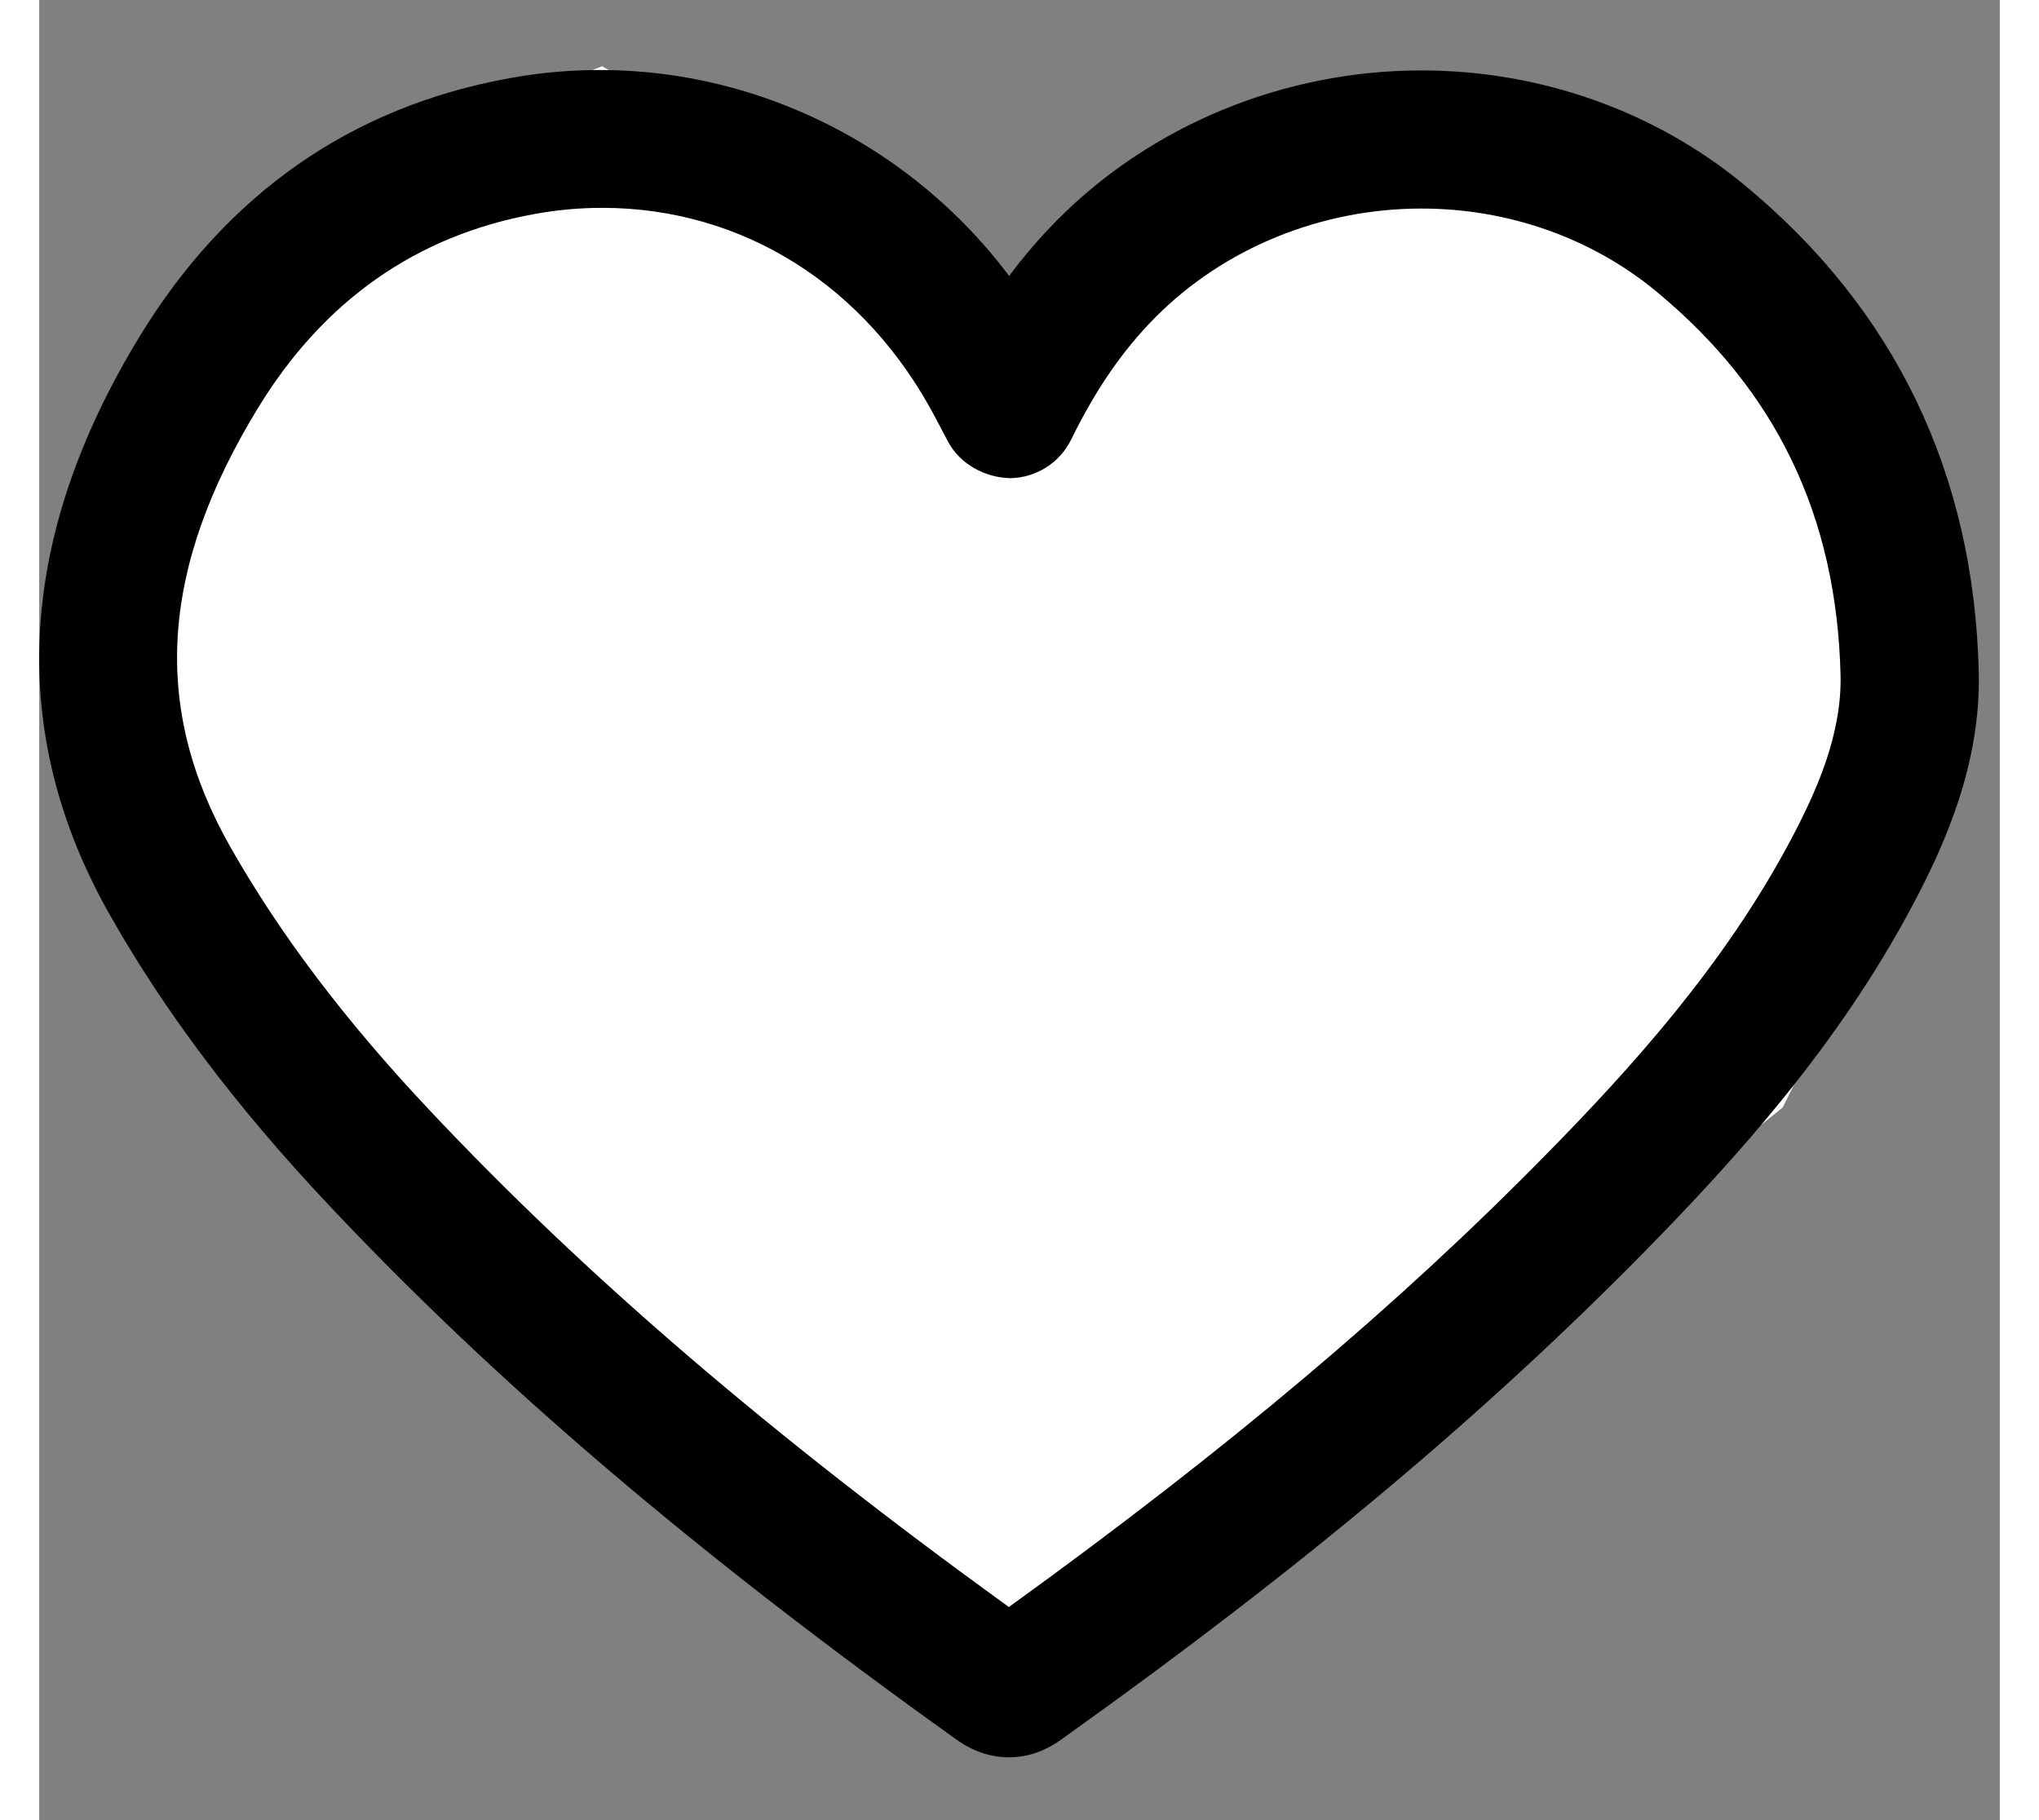 <svg width="28" height="25" viewBox="0 0 28 26" fill="none" xmlns="http://www.w3.org/2000/svg">
<rect x="0" y="0" width="28" height="26" fill="#808080" stroke="none"/>
<path d="M11.5 3.5L14 6L15.5 3.5L18 2L22 2.5L26 5.5L27 10.5L24.5 15.5L14 24L5 17L1.5 11V8L2.5 4.5L5.5 2.5L8 1.5L11.5 3.5Z" fill="#FFFFFF" stroke="#FFFFFF"/>
<path d="M24.351 2.641C23.075 1.586 21.438 1.006 19.74 1.006C17.78 1.006 15.882 1.786 14.534 3.148C14.292 3.393 14.065 3.656 13.852 3.942C12.201 1.745 9.444 0.618 6.716 1.117C4.453 1.527 2.674 2.771 1.431 4.811C-0.322 7.69 -0.466 10.468 1.007 13.066C1.794 14.456 2.815 15.811 4.129 17.207C6.536 19.766 9.385 22.194 13.095 24.846C13.332 25.017 13.586 25.103 13.851 25.103C14.259 25.103 14.534 24.896 14.671 24.795C18.018 22.405 20.648 20.201 22.948 17.858C24.231 16.549 25.688 14.941 26.754 12.933C27.21 12.075 27.731 10.92 27.7 9.601C27.631 6.762 26.505 4.42 24.351 2.641ZM25.01 12.007C24.061 13.793 22.723 15.267 21.538 16.474C19.412 18.642 16.98 20.694 13.848 22.956C10.438 20.489 7.799 18.224 5.568 15.852C4.364 14.572 3.434 13.342 2.725 12.09C1.602 10.109 1.727 8.121 3.119 5.837C4.055 4.299 5.384 3.364 7.07 3.058C7.393 2.998 7.72 2.969 8.042 2.969C10.041 2.969 11.811 4.073 12.811 5.989L12.98 6.31C13.155 6.637 13.514 6.822 13.868 6.831C14.239 6.824 14.574 6.612 14.738 6.279C15.088 5.563 15.471 5.008 15.938 4.535C16.918 3.547 18.303 2.979 19.74 2.979C20.98 2.979 22.17 3.399 23.093 4.162C24.81 5.58 25.671 7.375 25.726 9.646C25.745 10.503 25.375 11.319 25.01 12.007Z" fill="black"/>
</svg>
